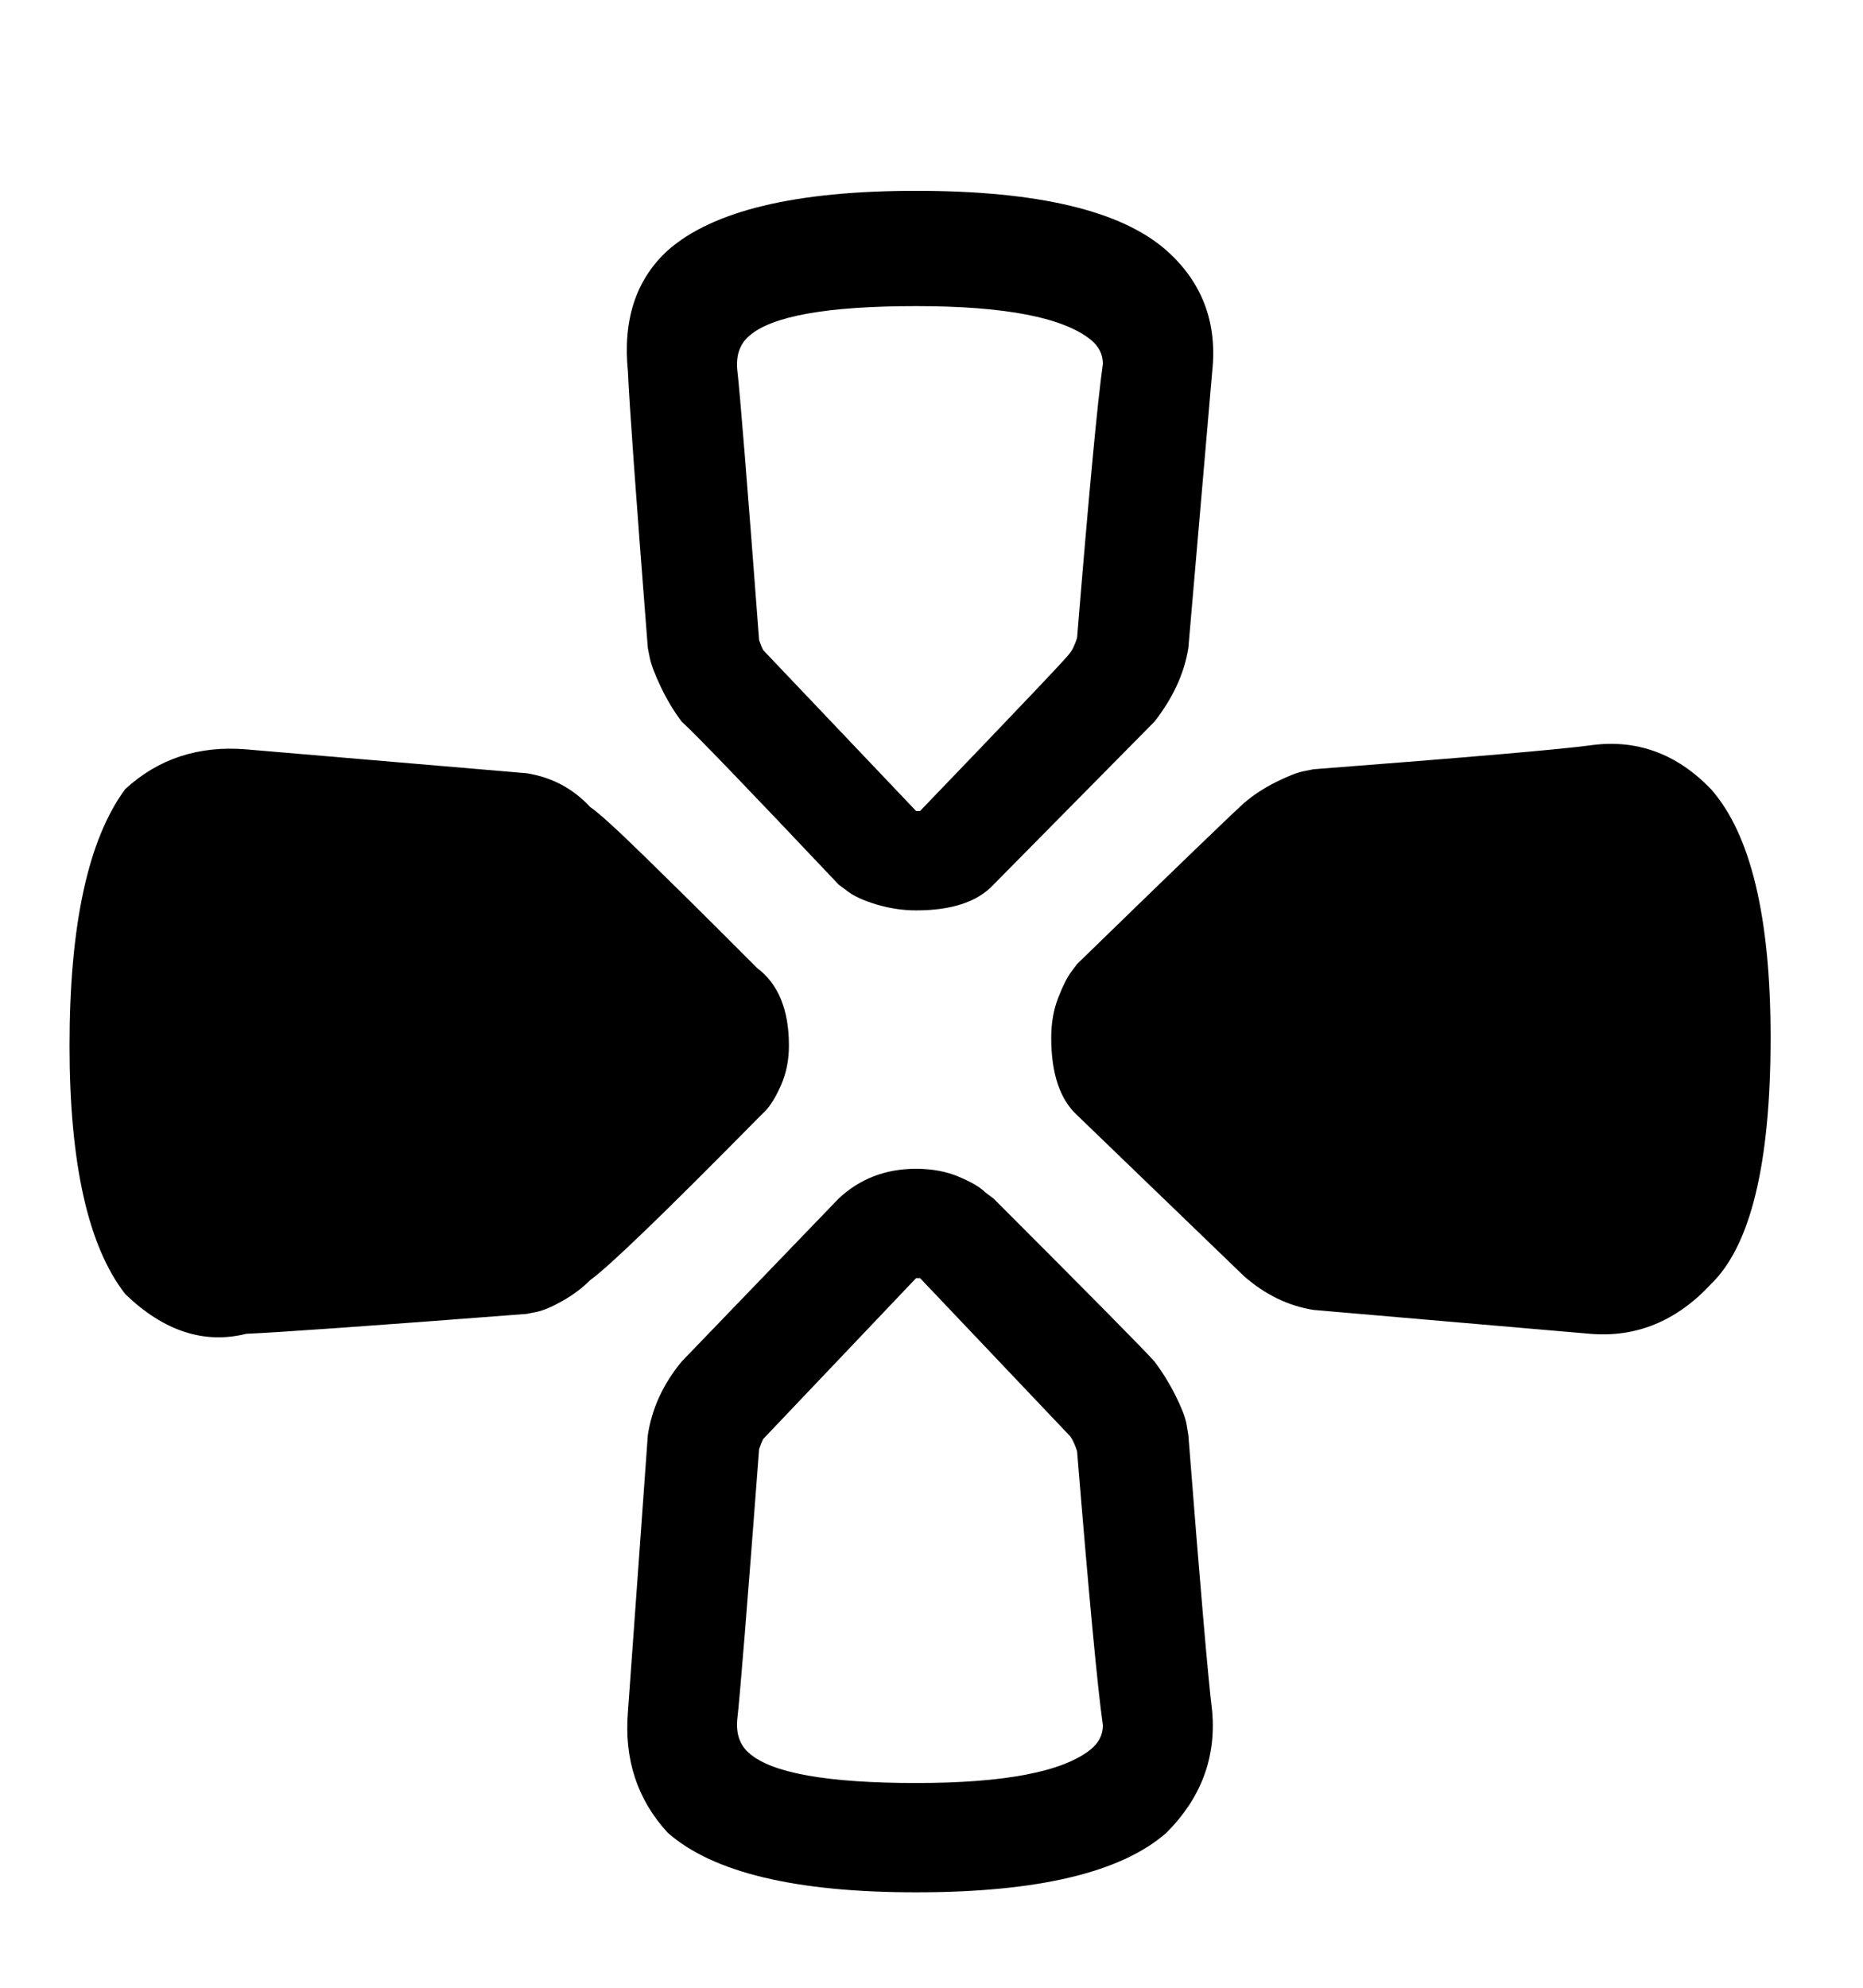 <svg xmlns="http://www.w3.org/2000/svg" width="30" height="32"><path d="M14.752 14.656q-.32 0-.64-.096t-.48-.224l-.128-.096q-2.208-2.336-2.528-2.624-.192-.256-.336-.56t-.176-.464l-.032-.16q-.288-3.68-.32-4.448-.128-1.248.64-1.952 1.088-.96 4-.96 2.944 0 4.032.96.864.768.736 1.952l-.384 4.448q-.096.608-.544 1.184L16 14.24q-.384.416-1.248.416zm0-1.6h.064q2.4-2.496 2.4-2.528.064-.064.128-.256.288-3.52.416-4.416 0-.224-.192-.384-.672-.544-2.816-.544t-2.688.48q-.224.192-.192.544.064.544.352 4.352.032.096.064.16zM25.6 21.472l-4.448-.384q-.608-.096-1.12-.544l-2.688-2.592q-.416-.384-.416-1.248 0-.352.112-.64t.208-.416l.096-.128q2.336-2.272 2.688-2.592.224-.192.512-.336t.448-.176l.16-.032q3.744-.288 4.448-.384 1.12-.16 1.952.704.96 1.088.96 4 0 3.04-.96 3.968-.832.896-1.952.8zm-21.632 0q-1.024.256-1.952-.64-.896-1.152-.896-4 0-2.912.896-4.128.8-.736 1.952-.64l4.512.384q.608.096 1.024.544.192.128.864.784t1.248 1.232l.576.576q.512.384.512 1.248 0 .352-.128.64t-.256.416l-.128.128q-2.24 2.272-2.688 2.592-.192.192-.448.336t-.416.176l-.16.032q-3.744.288-4.512.32zm10.784 8.992q-2.912 0-4-.96-.736-.8-.64-1.952l.32-4.448q.096-.64.544-1.184l2.528-2.624q.512-.48 1.248-.48.384 0 .688.128t.432.256l.128.096q2.336 2.336 2.592 2.624.192.256.336.544t.176.448l.032.192q.288 3.68.384 4.448.096 1.12-.736 1.952-1.088.96-4.032.96zm0-1.76q2.144 0 2.816-.544.192-.16.192-.384-.128-.896-.416-4.416-.064-.192-.128-.256l-2.4-2.528h-.064l-2.464 2.592q-.032.064-.064.16-.288 3.808-.352 4.352-.032.352.192.544.544.48 2.688.48z"/></svg>
